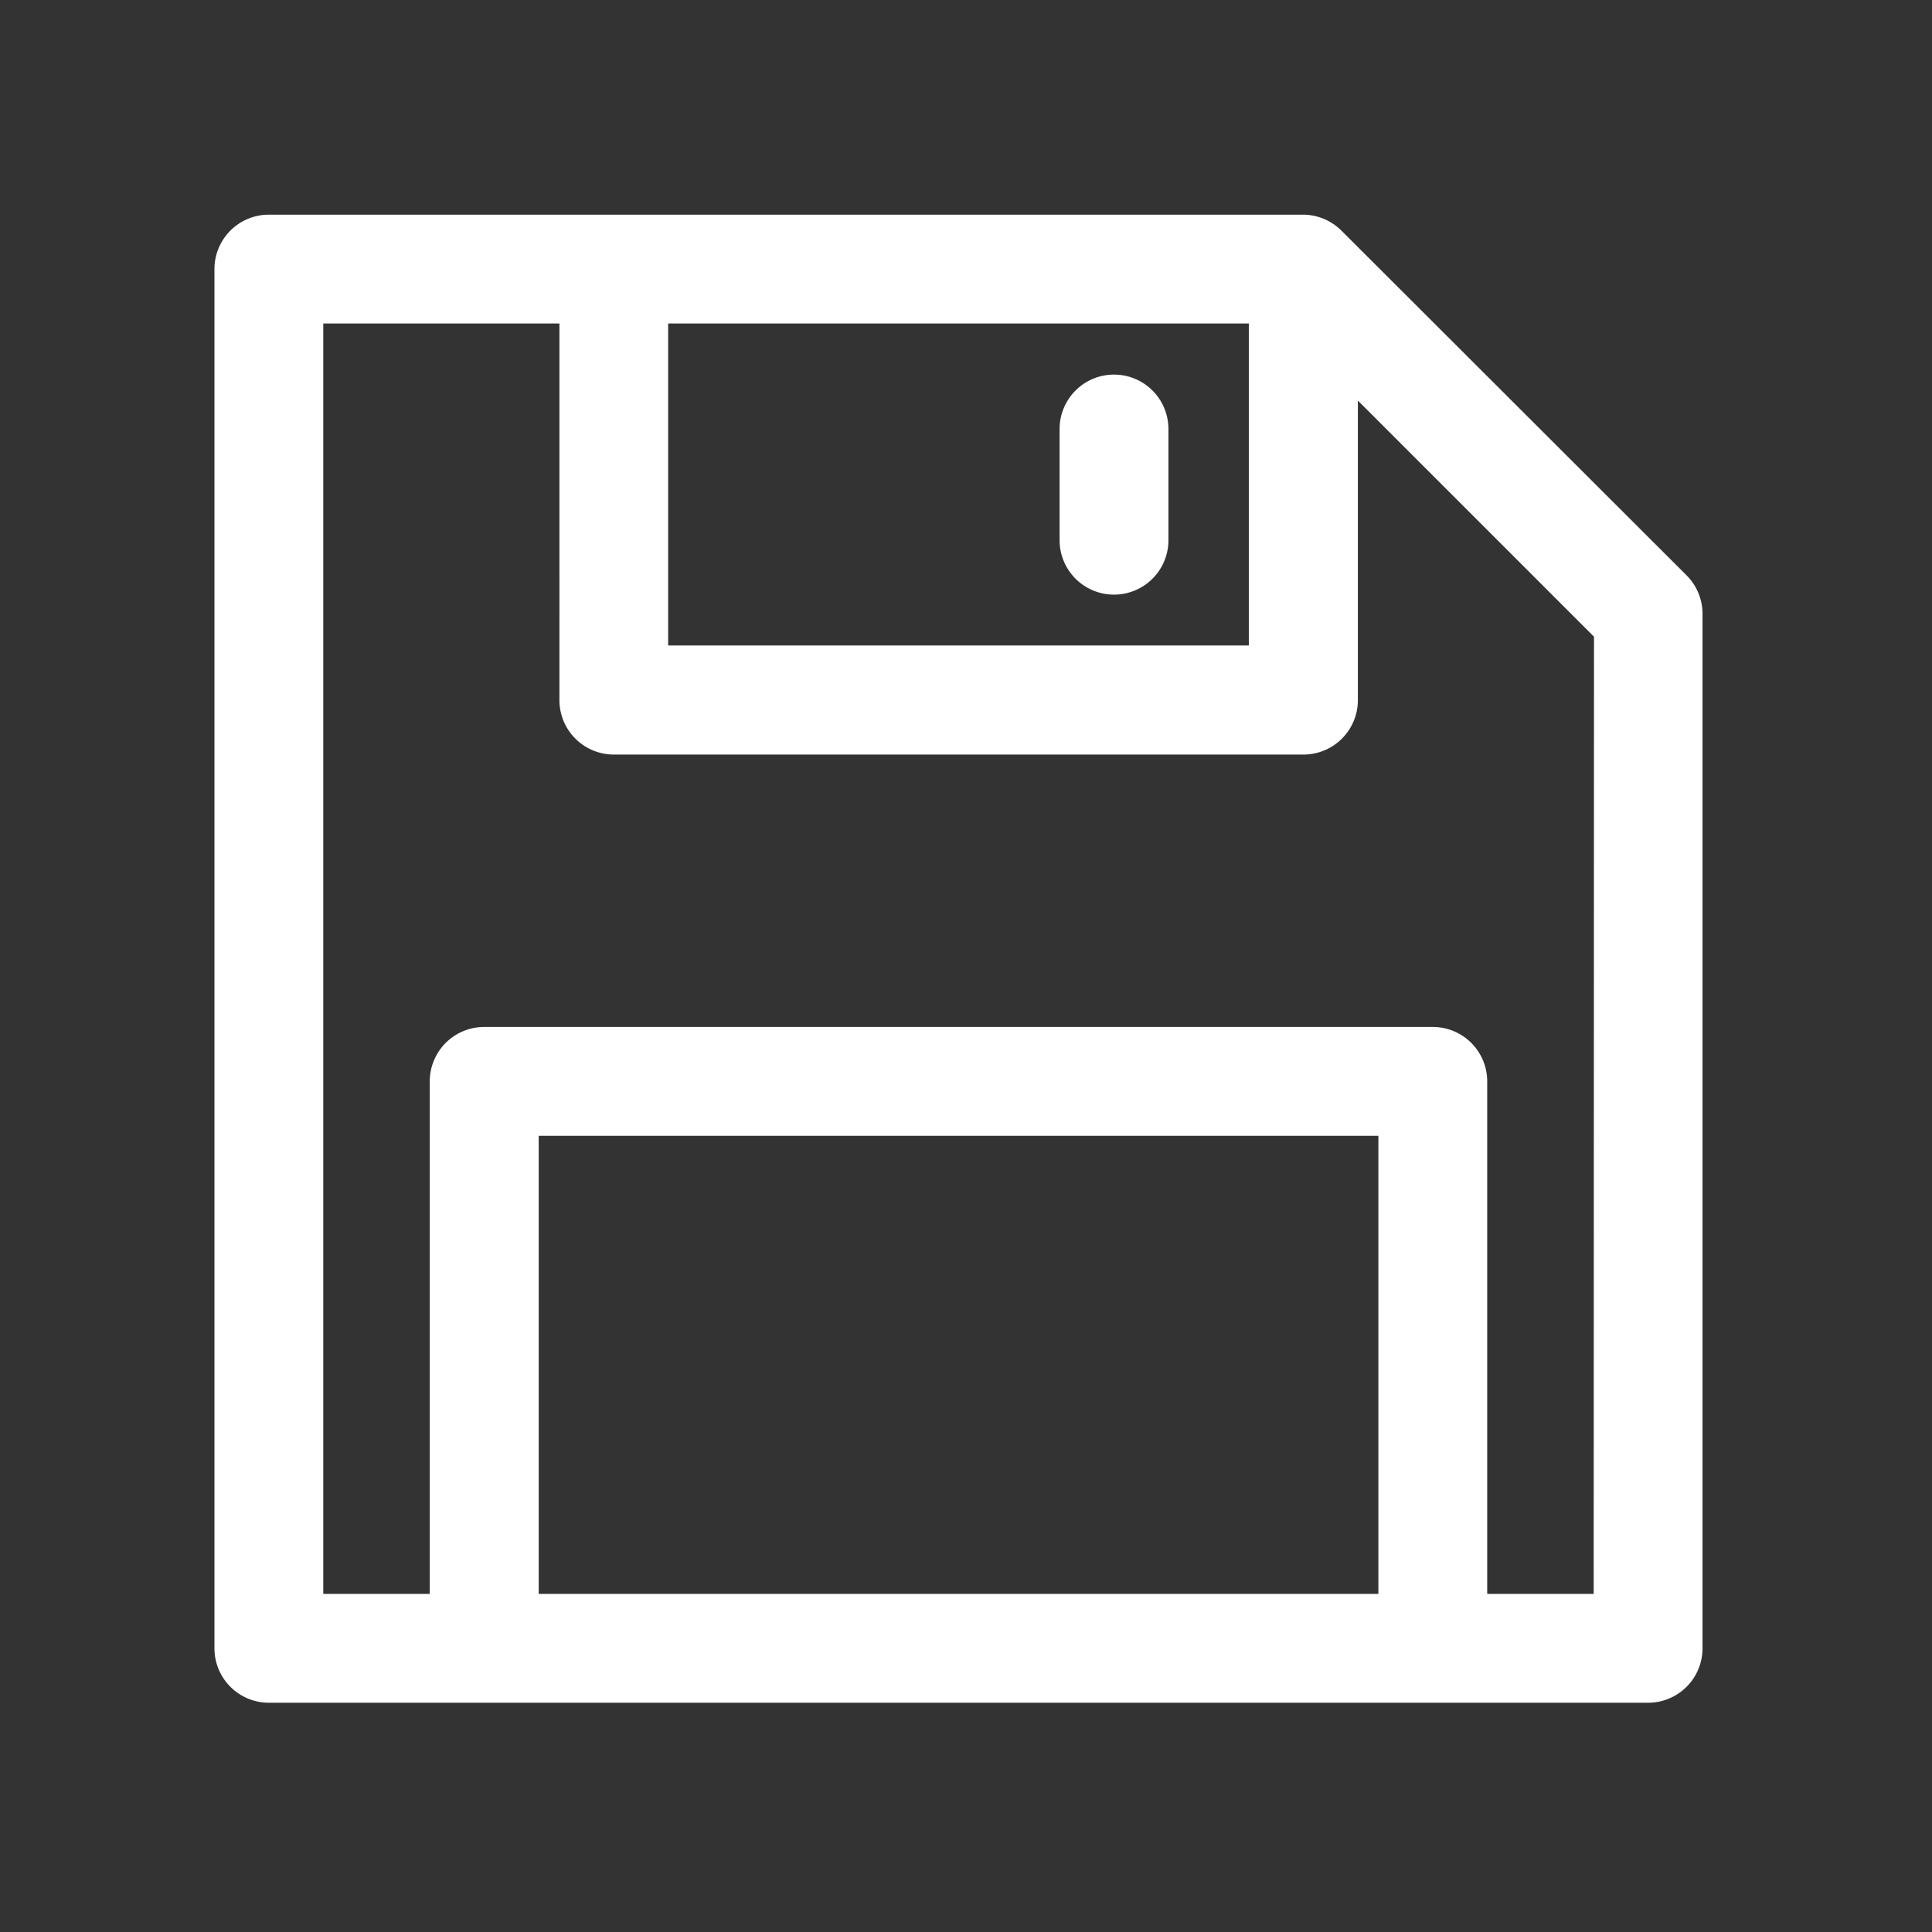 <svg xmlns="http://www.w3.org/2000/svg" width="18" height="18" viewBox="0 0 18 18"><rect x="0" y="0" width="18" height="18" fill="#333333" stroke="none"/><g id="Group_901" data-name="Group 901" transform="translate(-8411 -424)"><path id="Path_18" fill="none" d="M0,0H18V18H0Z" data-name="Path 18" transform="translate(8411 424)"/><g id="floppy-disk" transform="translate(8412.998 426)"><g id="Group_767" data-name="Group 767"><g id="Group_766" data-name="Group 766"><path id="Path_16" fill="#fff" d="M13.716,3.361,10.5.149h0A.509.509,0,0,0,10.145,0H.507A.507.507,0,0,0,0,.507v12.85a.507.507,0,0,0,.507.507h12.85a.507.507,0,0,0,.507-.507V3.72A.507.507,0,0,0,13.716,3.361ZM4.227,1.014h5.41v3H4.227ZM10.844,12.85H3.021V8.582h7.823Zm2.006,0h-.992V8.075a.507.507,0,0,0-.507-.507H2.513a.507.507,0,0,0-.507.507V12.85H1.014V1.014h2.2V4.523a.507.507,0,0,0,.507.507h6.425a.507.507,0,0,0,.507-.507V1.732l2.2,2.2Z" data-name="Path 16"/></g></g><g id="Group_769" data-name="Group 769" transform="translate(7.874 1.49)"><g id="Group_768" data-name="Group 768"><path id="Path_17" fill="#fff" d="M291.289,55.015a.507.507,0,0,0-.507.507v1.036a.507.507,0,1,0,1.014,0V55.522A.507.507,0,0,0,291.289,55.015Z" data-name="Path 17" transform="translate(-290.782 -55.015)"/></g></g></g></g></svg>